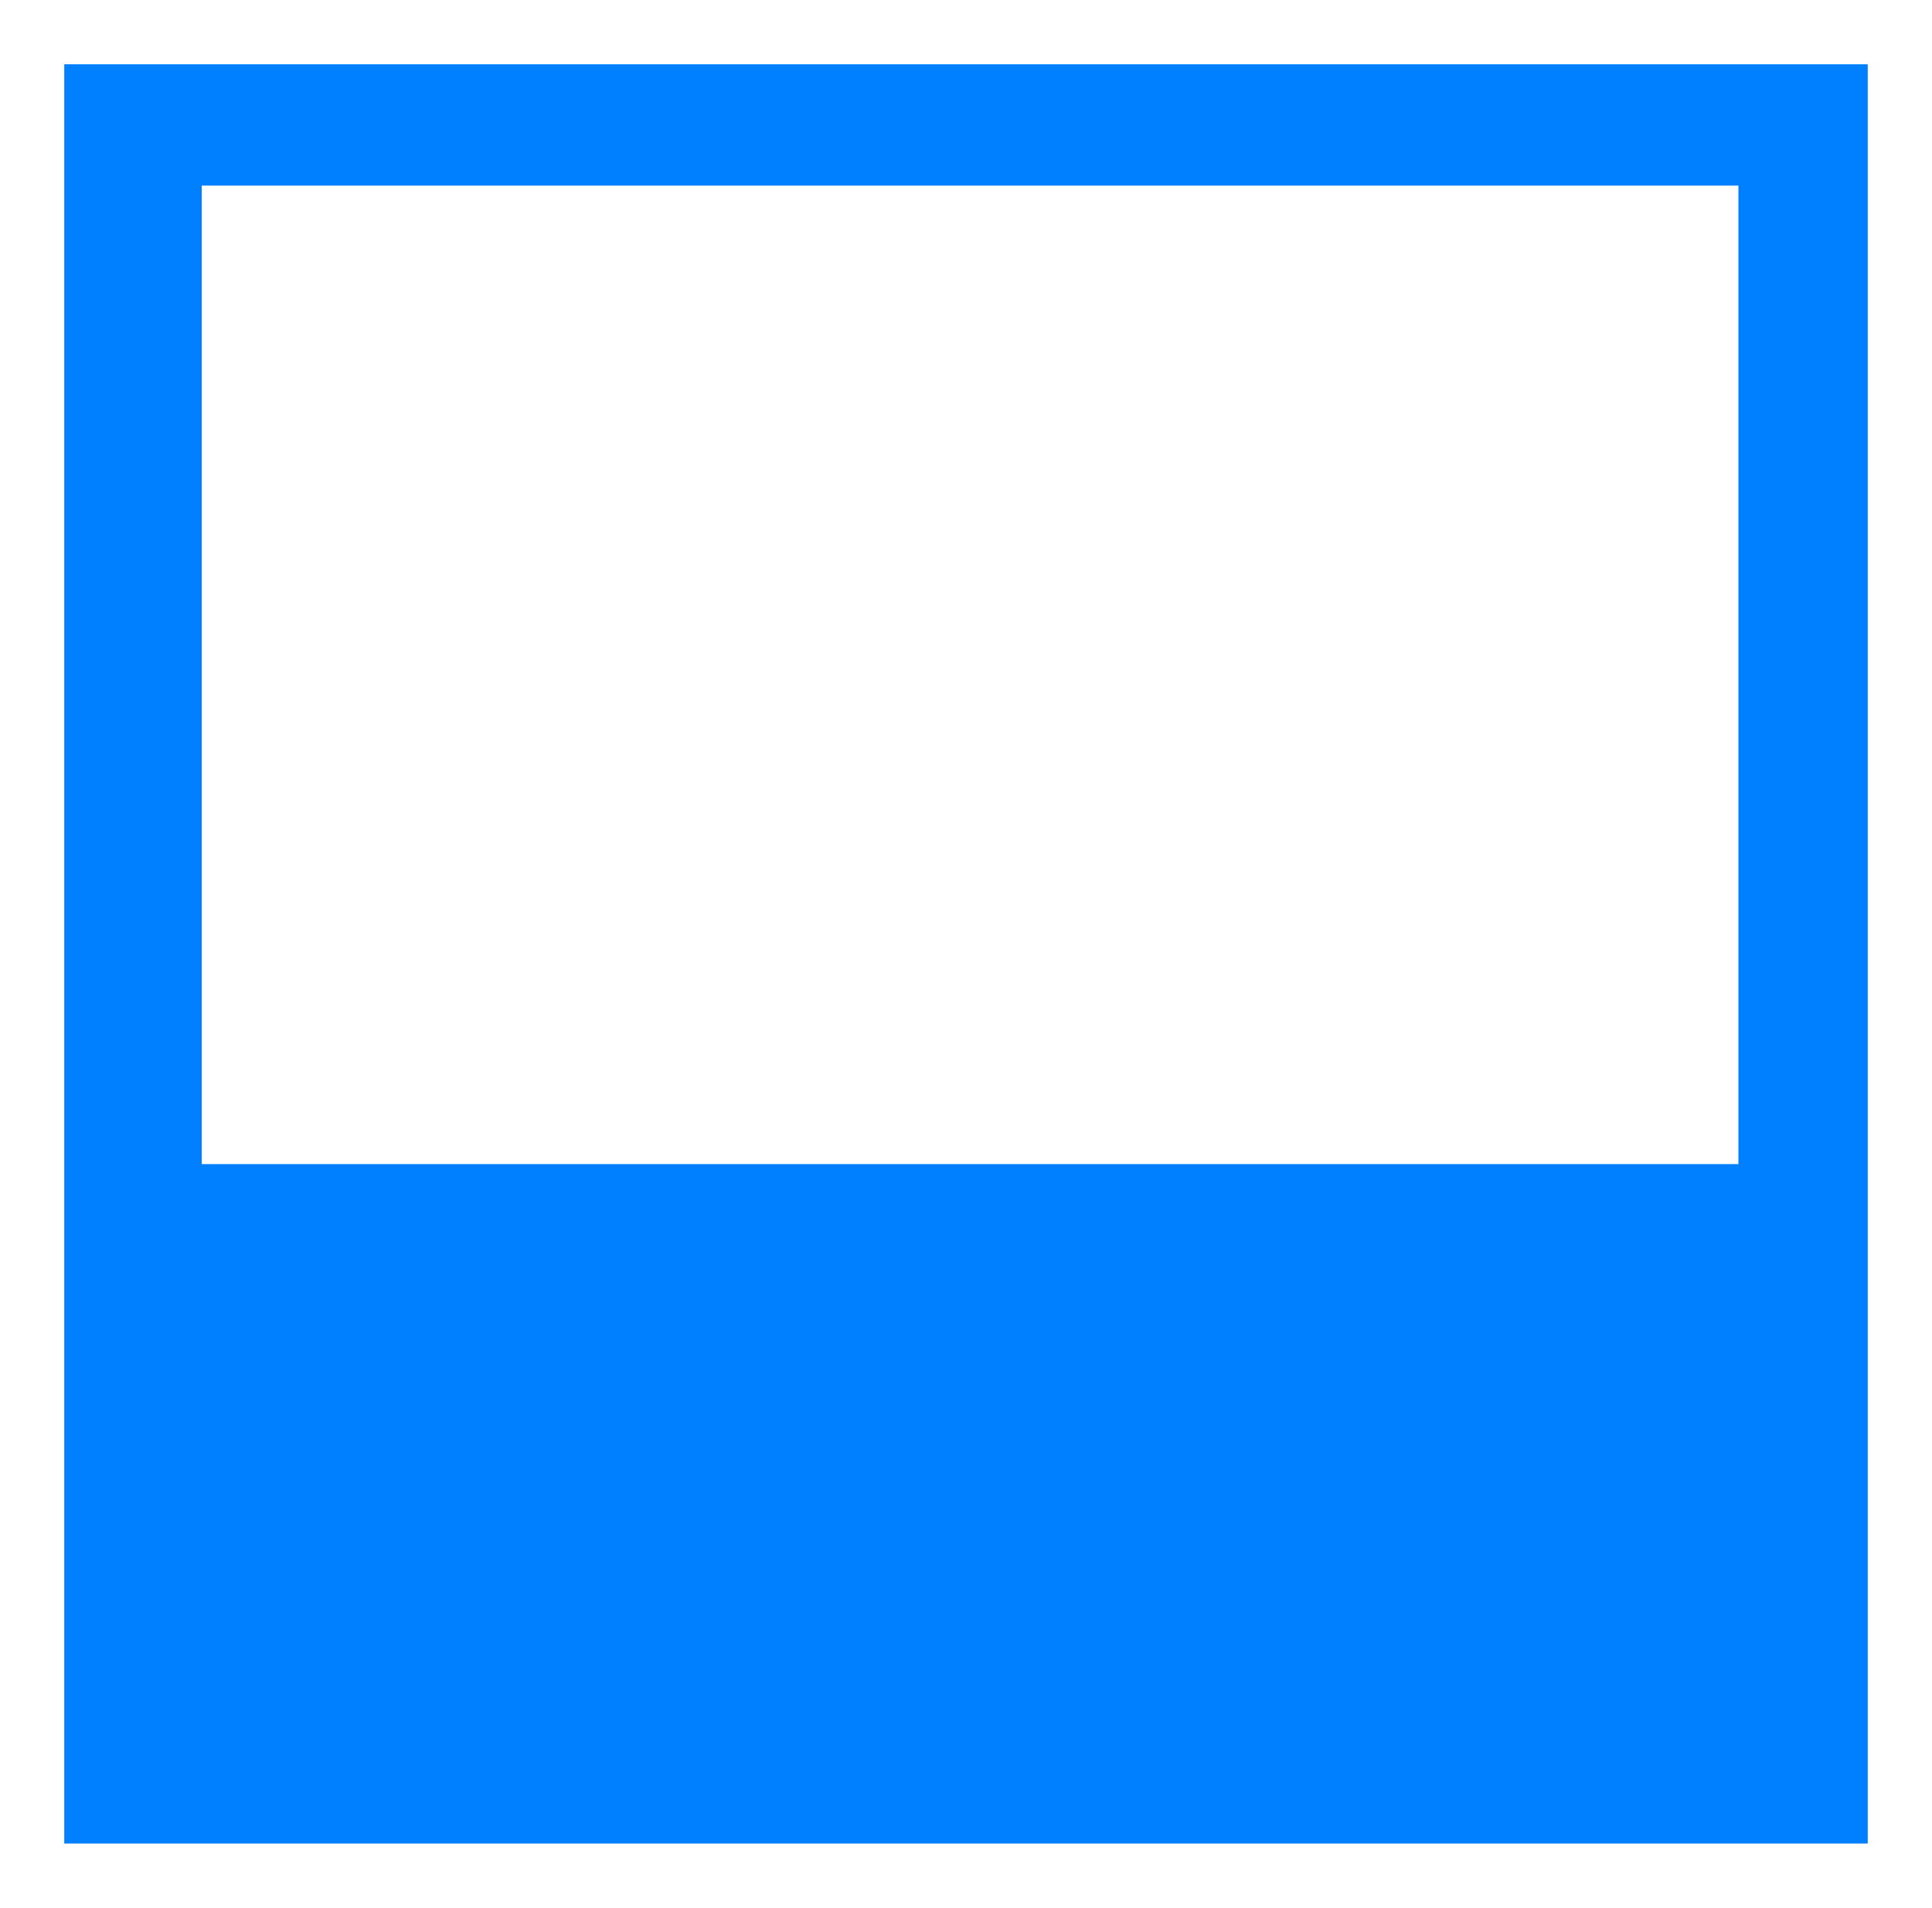 <?xml version="1.0" encoding="UTF-8"?>
<svg width="30.062pt" height="29.686pt" version="1.0" viewBox="0 0 30.062 29.686" xmlns="http://www.w3.org/2000/svg">
	<path d="m1 1v27.686h28.062v-27.686zm2.139 1.888h23.911v15.226h-23.911z" fill="#0080ff" stroke-width=".75"/>
</svg>
